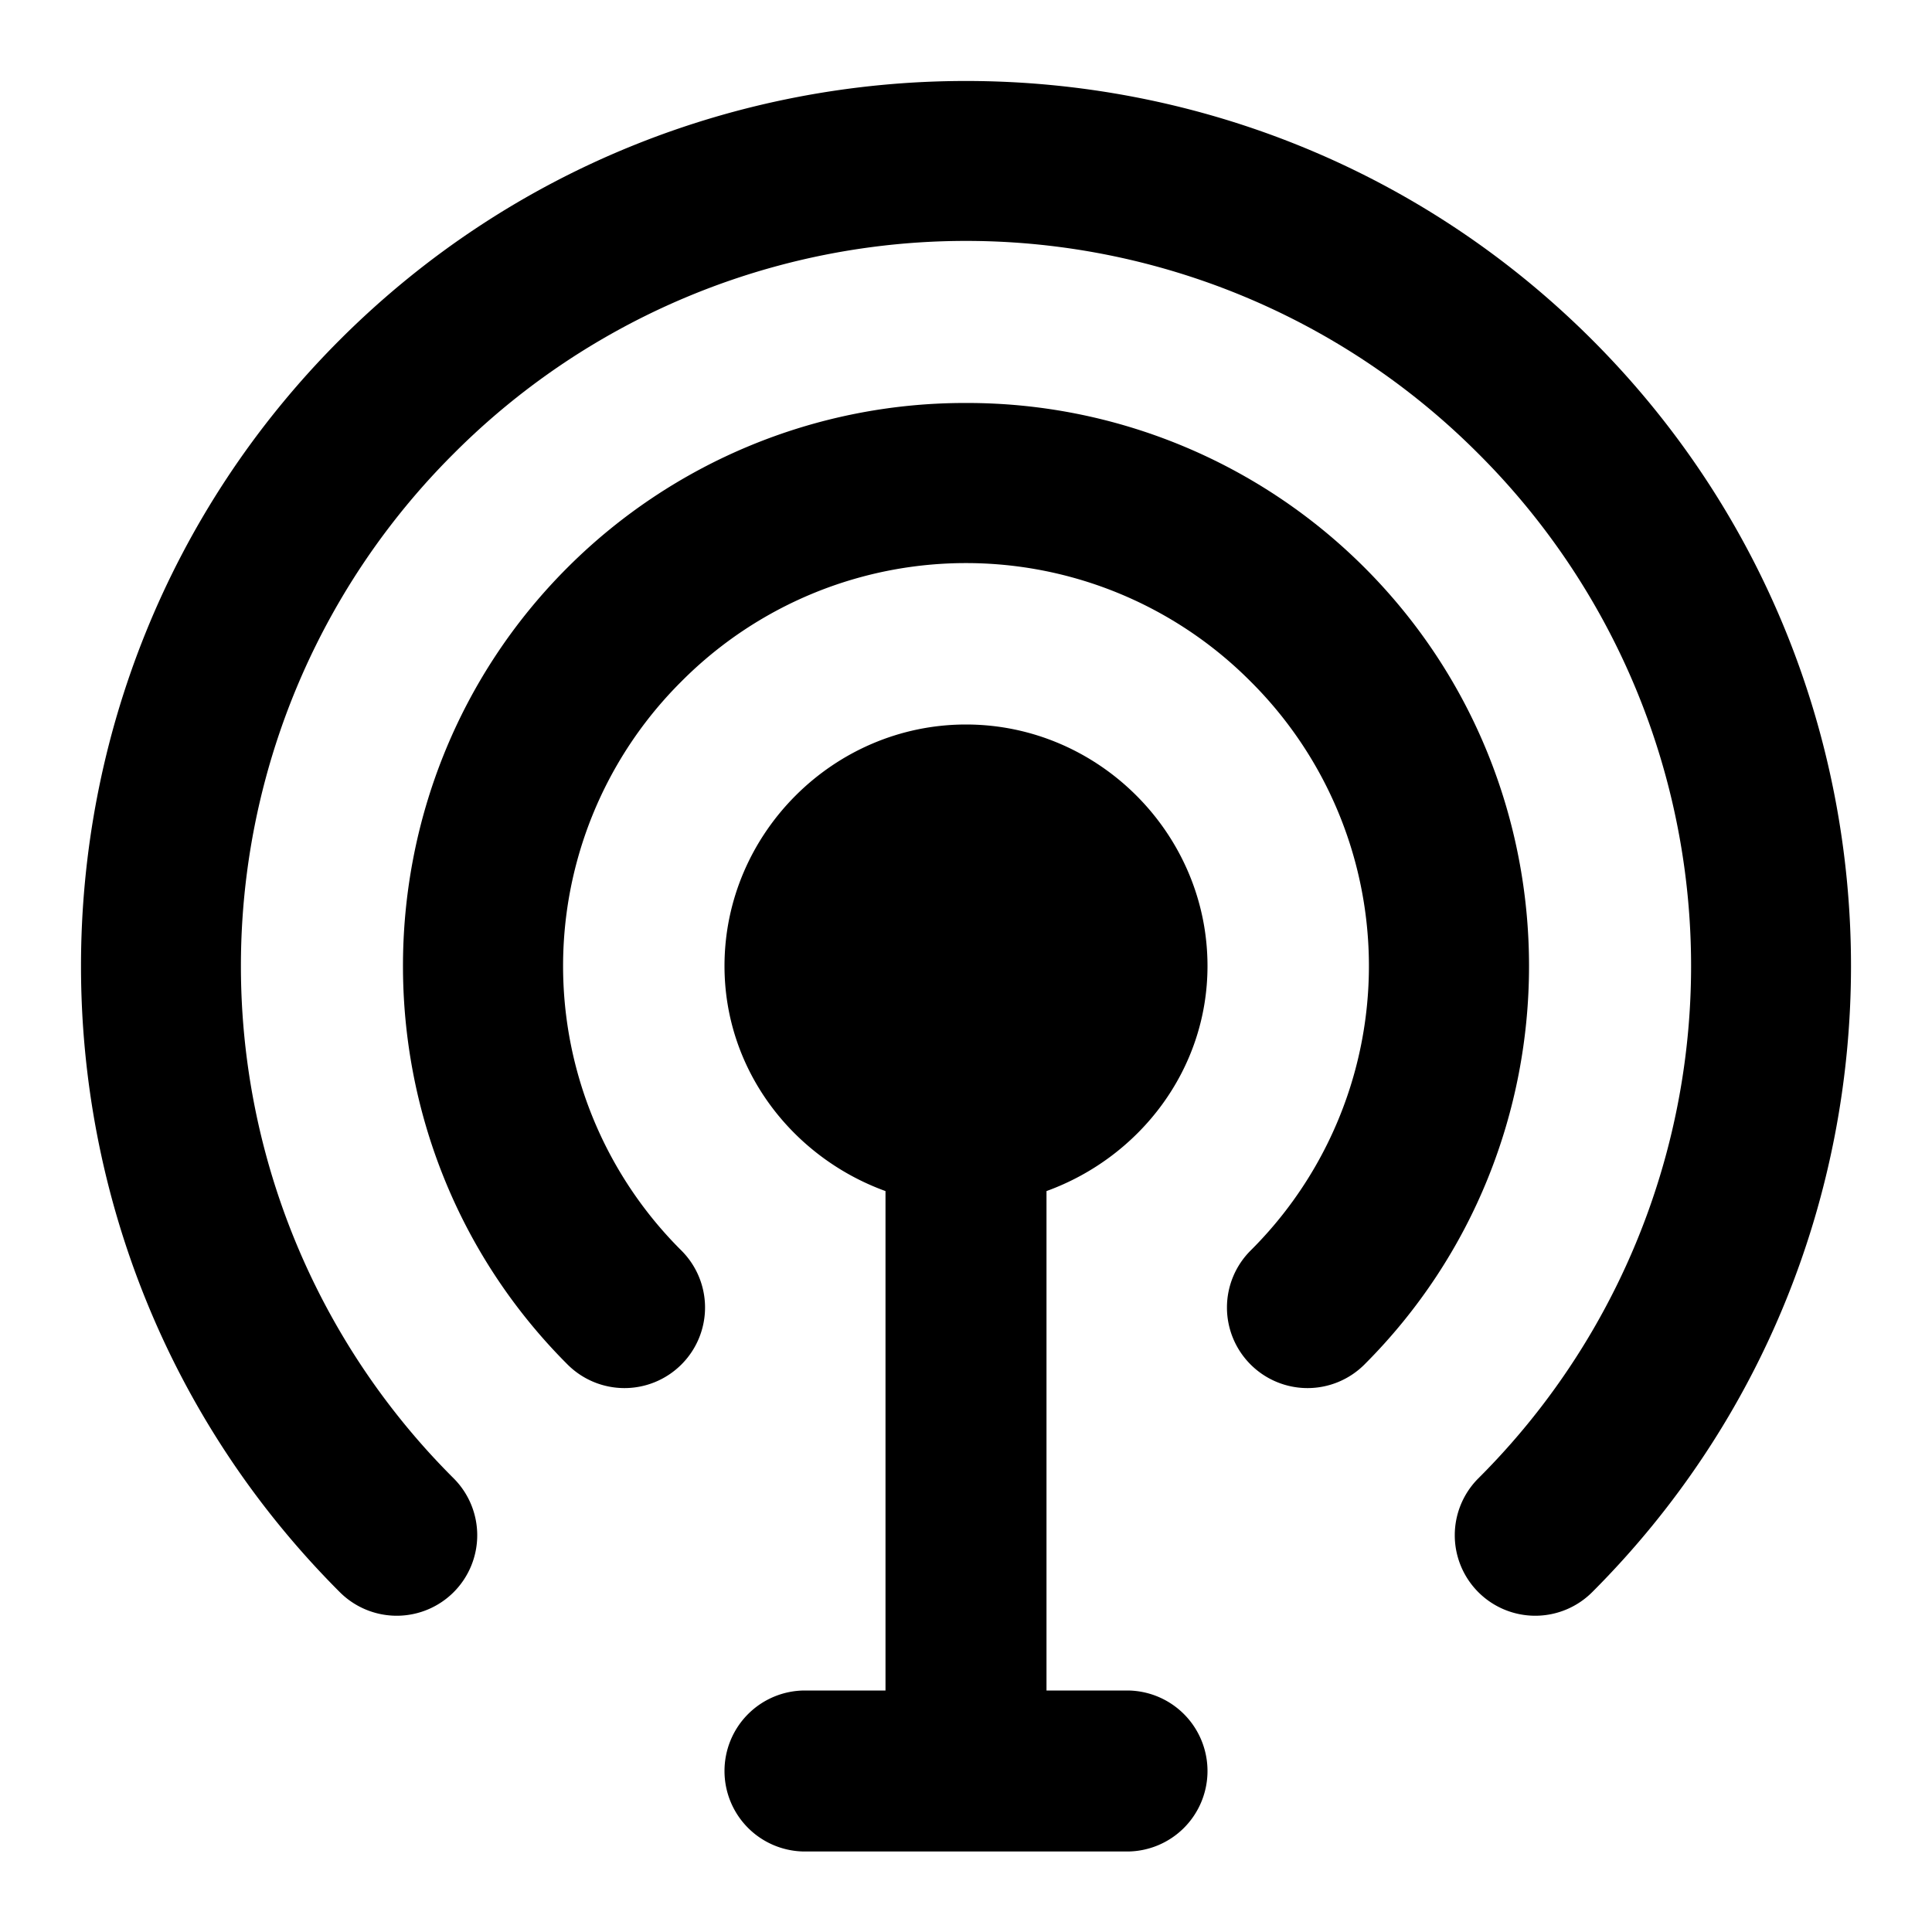 <svg xmlns="http://www.w3.org/2000/svg" width="48" height="48" viewBox="0 0 48 48"><path d="M24 2.012c-5.634 0-11.27 2.144-15.557 6.431-8.574 8.575-8.574 22.539 0 31.114a2 2 0 0 0 2.828 0 2 2 0 0 0 0-2.828 17.97 17.97 0 0 1 0-25.458 17.97 17.97 0 0 1 25.458 0 17.97 17.97 0 0 1 0 25.458 2 2 0 0 0 0 2.828 2 2 0 0 0 2.828 0c8.574-8.575 8.574-22.539 0-31.114C35.269 4.156 29.634 2.012 24 2.012zm0 8a13.96 13.96 0 0 0-9.9 4.088c-5.451 5.45-5.451 14.35 0 19.8a2 2 0 0 0 2.83 0 2 2 0 0 0 0-2.83 9.97 9.97 0 0 1 0-14.14 9.97 9.97 0 0 1 14.14 0 9.97 9.97 0 0 1 0 14.14 2 2 0 0 0 0 2.83 2 2 0 0 0 2.83 0c5.451-5.45 5.451-14.35 0-19.8a13.96 13.96 0 0 0-9.9-4.088zM24 18c-3.29 0-6 2.71-6 6 0 2.583 1.69 4.754 4 5.592V42h-2a2 2 0 0 0-2 2 2 2 0 0 0 2 2h8a2 2 0 0 0 2-2 2 2 0 0 0-2-2h-2V29.592c2.31-.838 4-3.01 4-5.592 0-3.29-2.71-6-6-6z"/></svg>